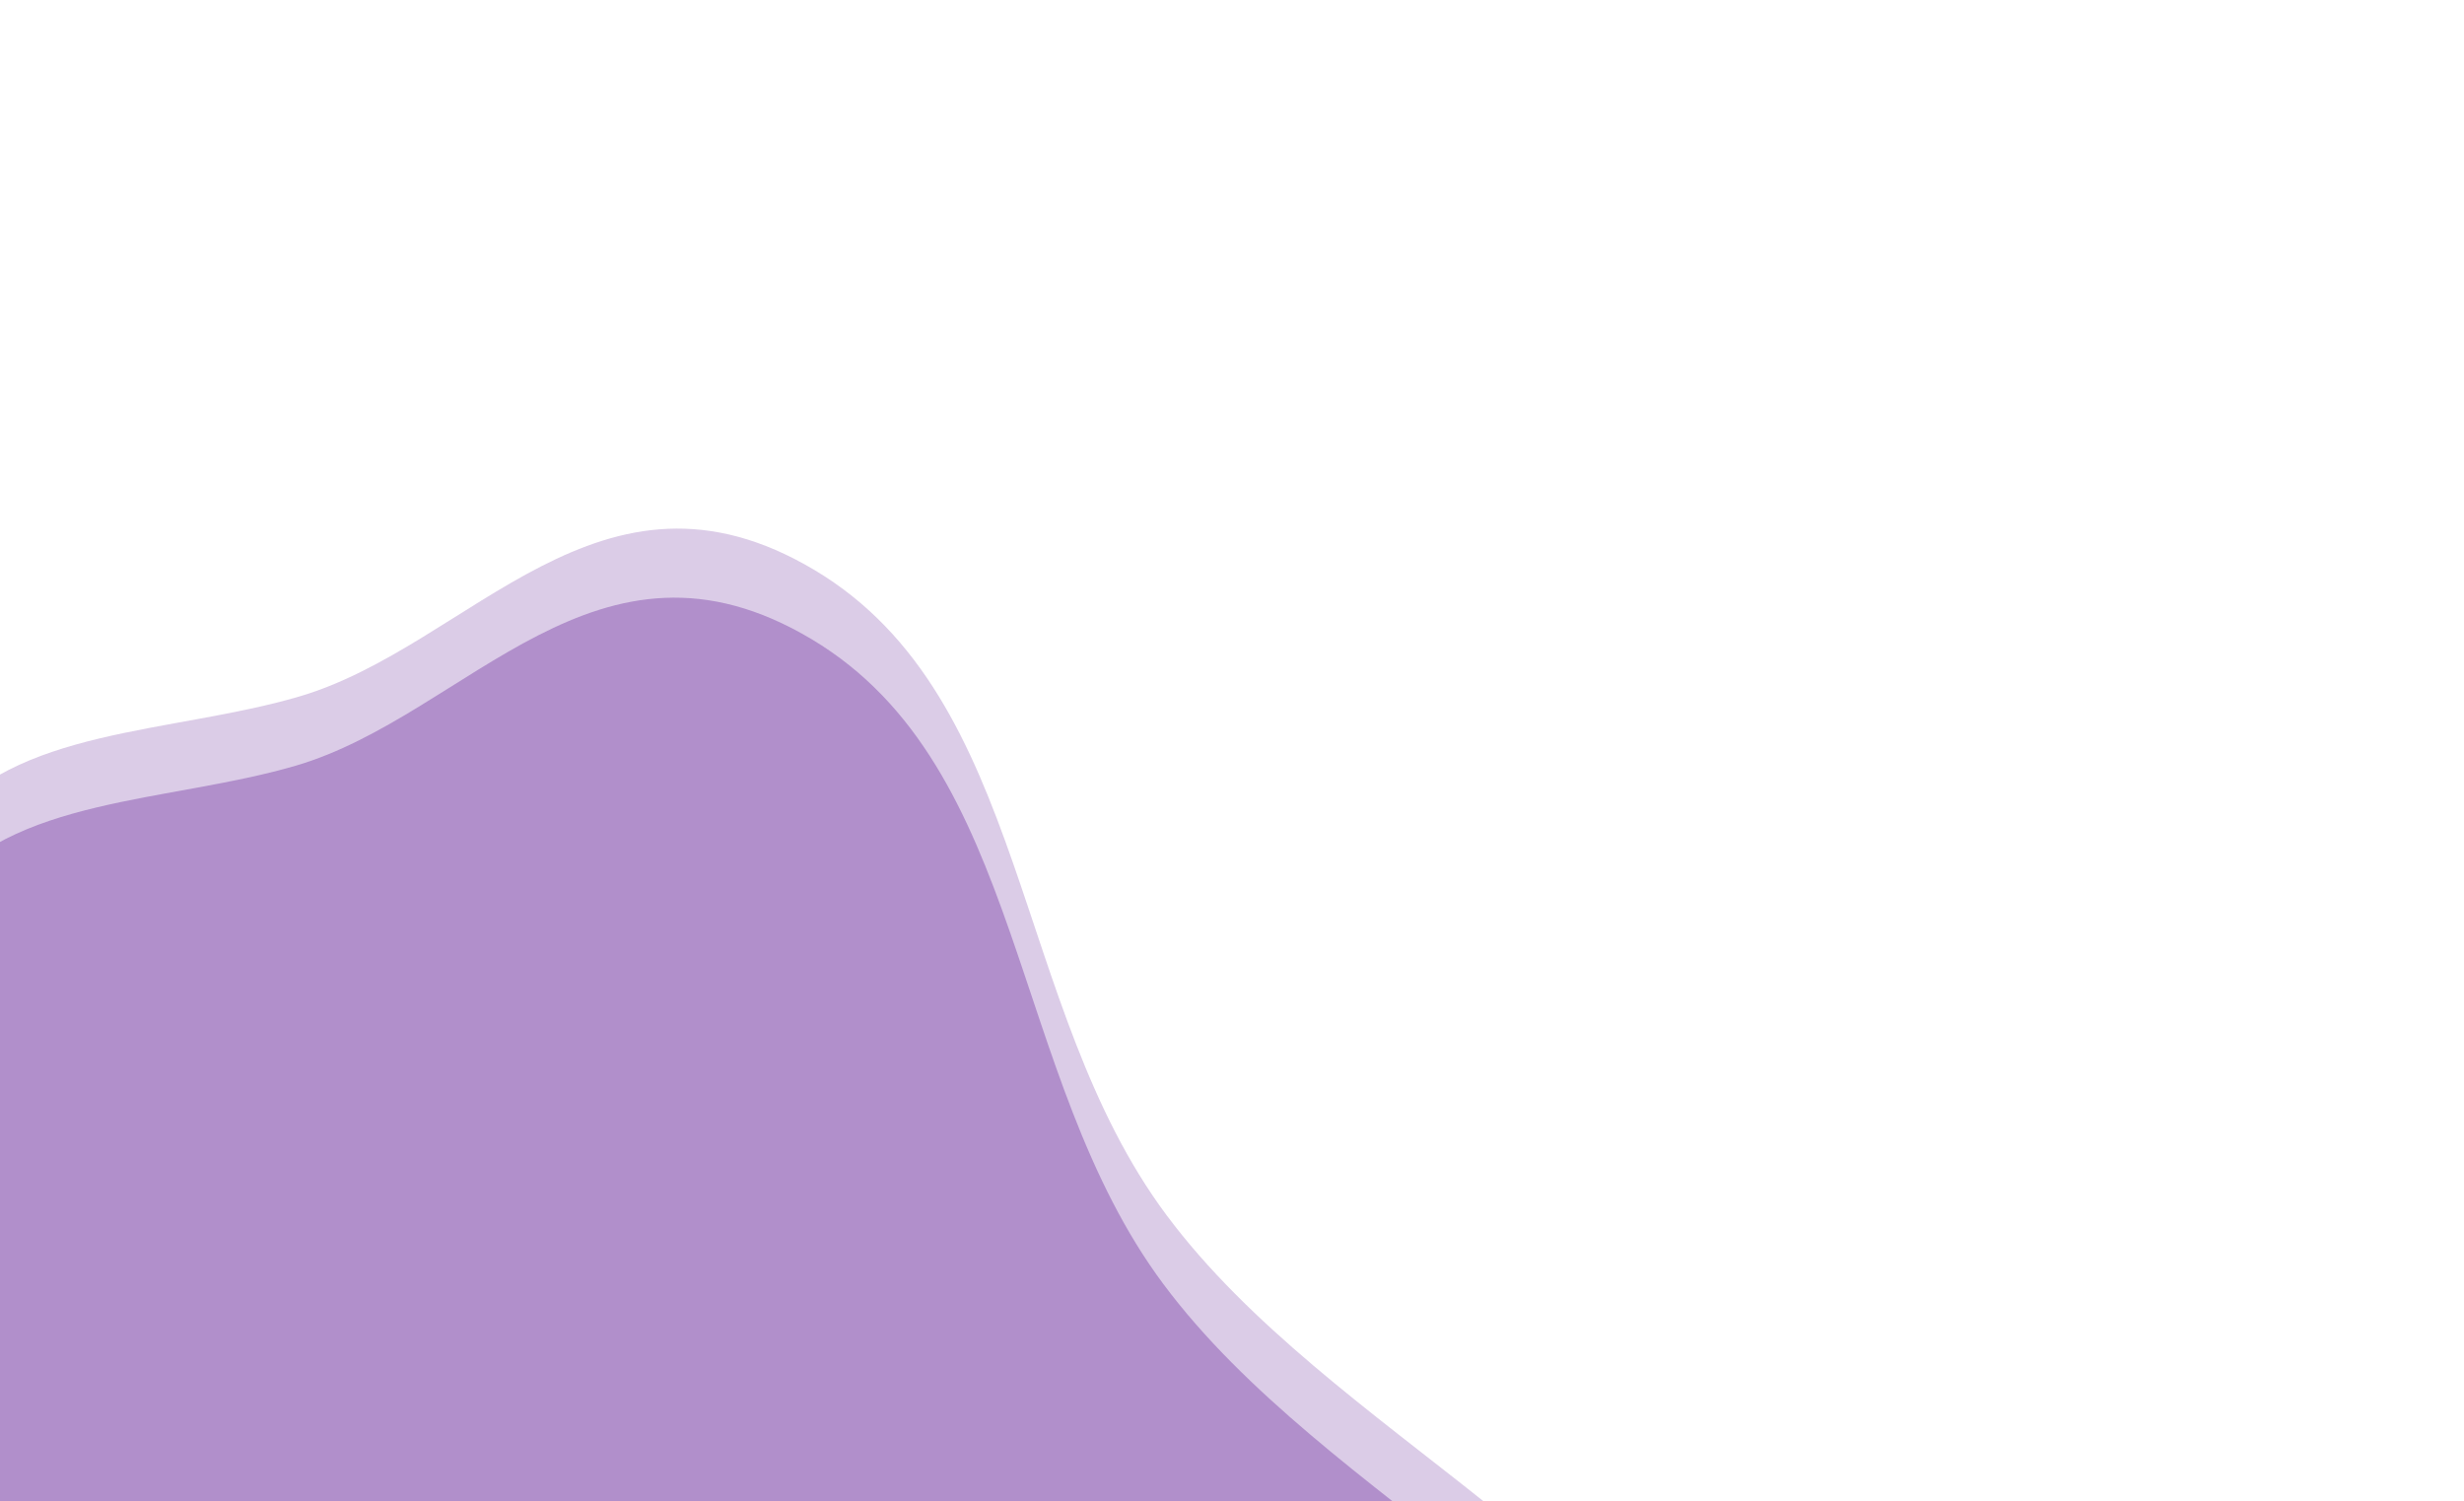 <svg width="471" height="287" viewBox="0 0 471 287" fill="none" xmlns="http://www.w3.org/2000/svg">
<path fill-rule="evenodd" clip-rule="evenodd" d="M-6.343 337.762C-30.057 303.605 -21.819 269.676 -22.821 236.736C-23.705 207.649 -26.476 177.037 -11.809 158.039C2.848 139.056 32.719 140.312 57.143 133.164C90.015 123.545 114.75 84.501 155.753 109.004C196.778 133.522 193.27 192.386 222.97 232.265C254.193 274.191 317.421 299.068 330.346 343.441C342.979 386.812 301.064 402.714 280.075 428.321C259.604 453.296 249.385 495.873 209.626 490.723C169.713 485.553 133.573 432.594 93.4 404.141C59.721 380.288 17.424 371.996 -6.343 337.762Z" fill="#4D0089" fill-opacity="0.2"/>
<path fill-rule="evenodd" clip-rule="evenodd" d="M-6.93 350.961C-30.643 316.804 -22.406 282.875 -23.408 249.935C-24.292 220.848 -27.063 190.236 -12.395 171.238C2.261 152.255 32.132 153.511 56.556 146.363C89.428 136.744 114.163 97.7 155.166 122.203C196.191 146.721 192.683 205.585 222.383 245.464C253.606 287.39 316.835 312.267 329.759 356.64C342.392 400.012 300.477 415.913 279.488 441.52C259.017 466.495 248.798 509.072 209.039 503.922C169.126 498.753 132.986 445.793 92.813 417.34C59.134 393.487 16.837 385.195 -6.93 350.961Z" fill="#4D0089" fill-opacity="0.3"/>
</svg>
